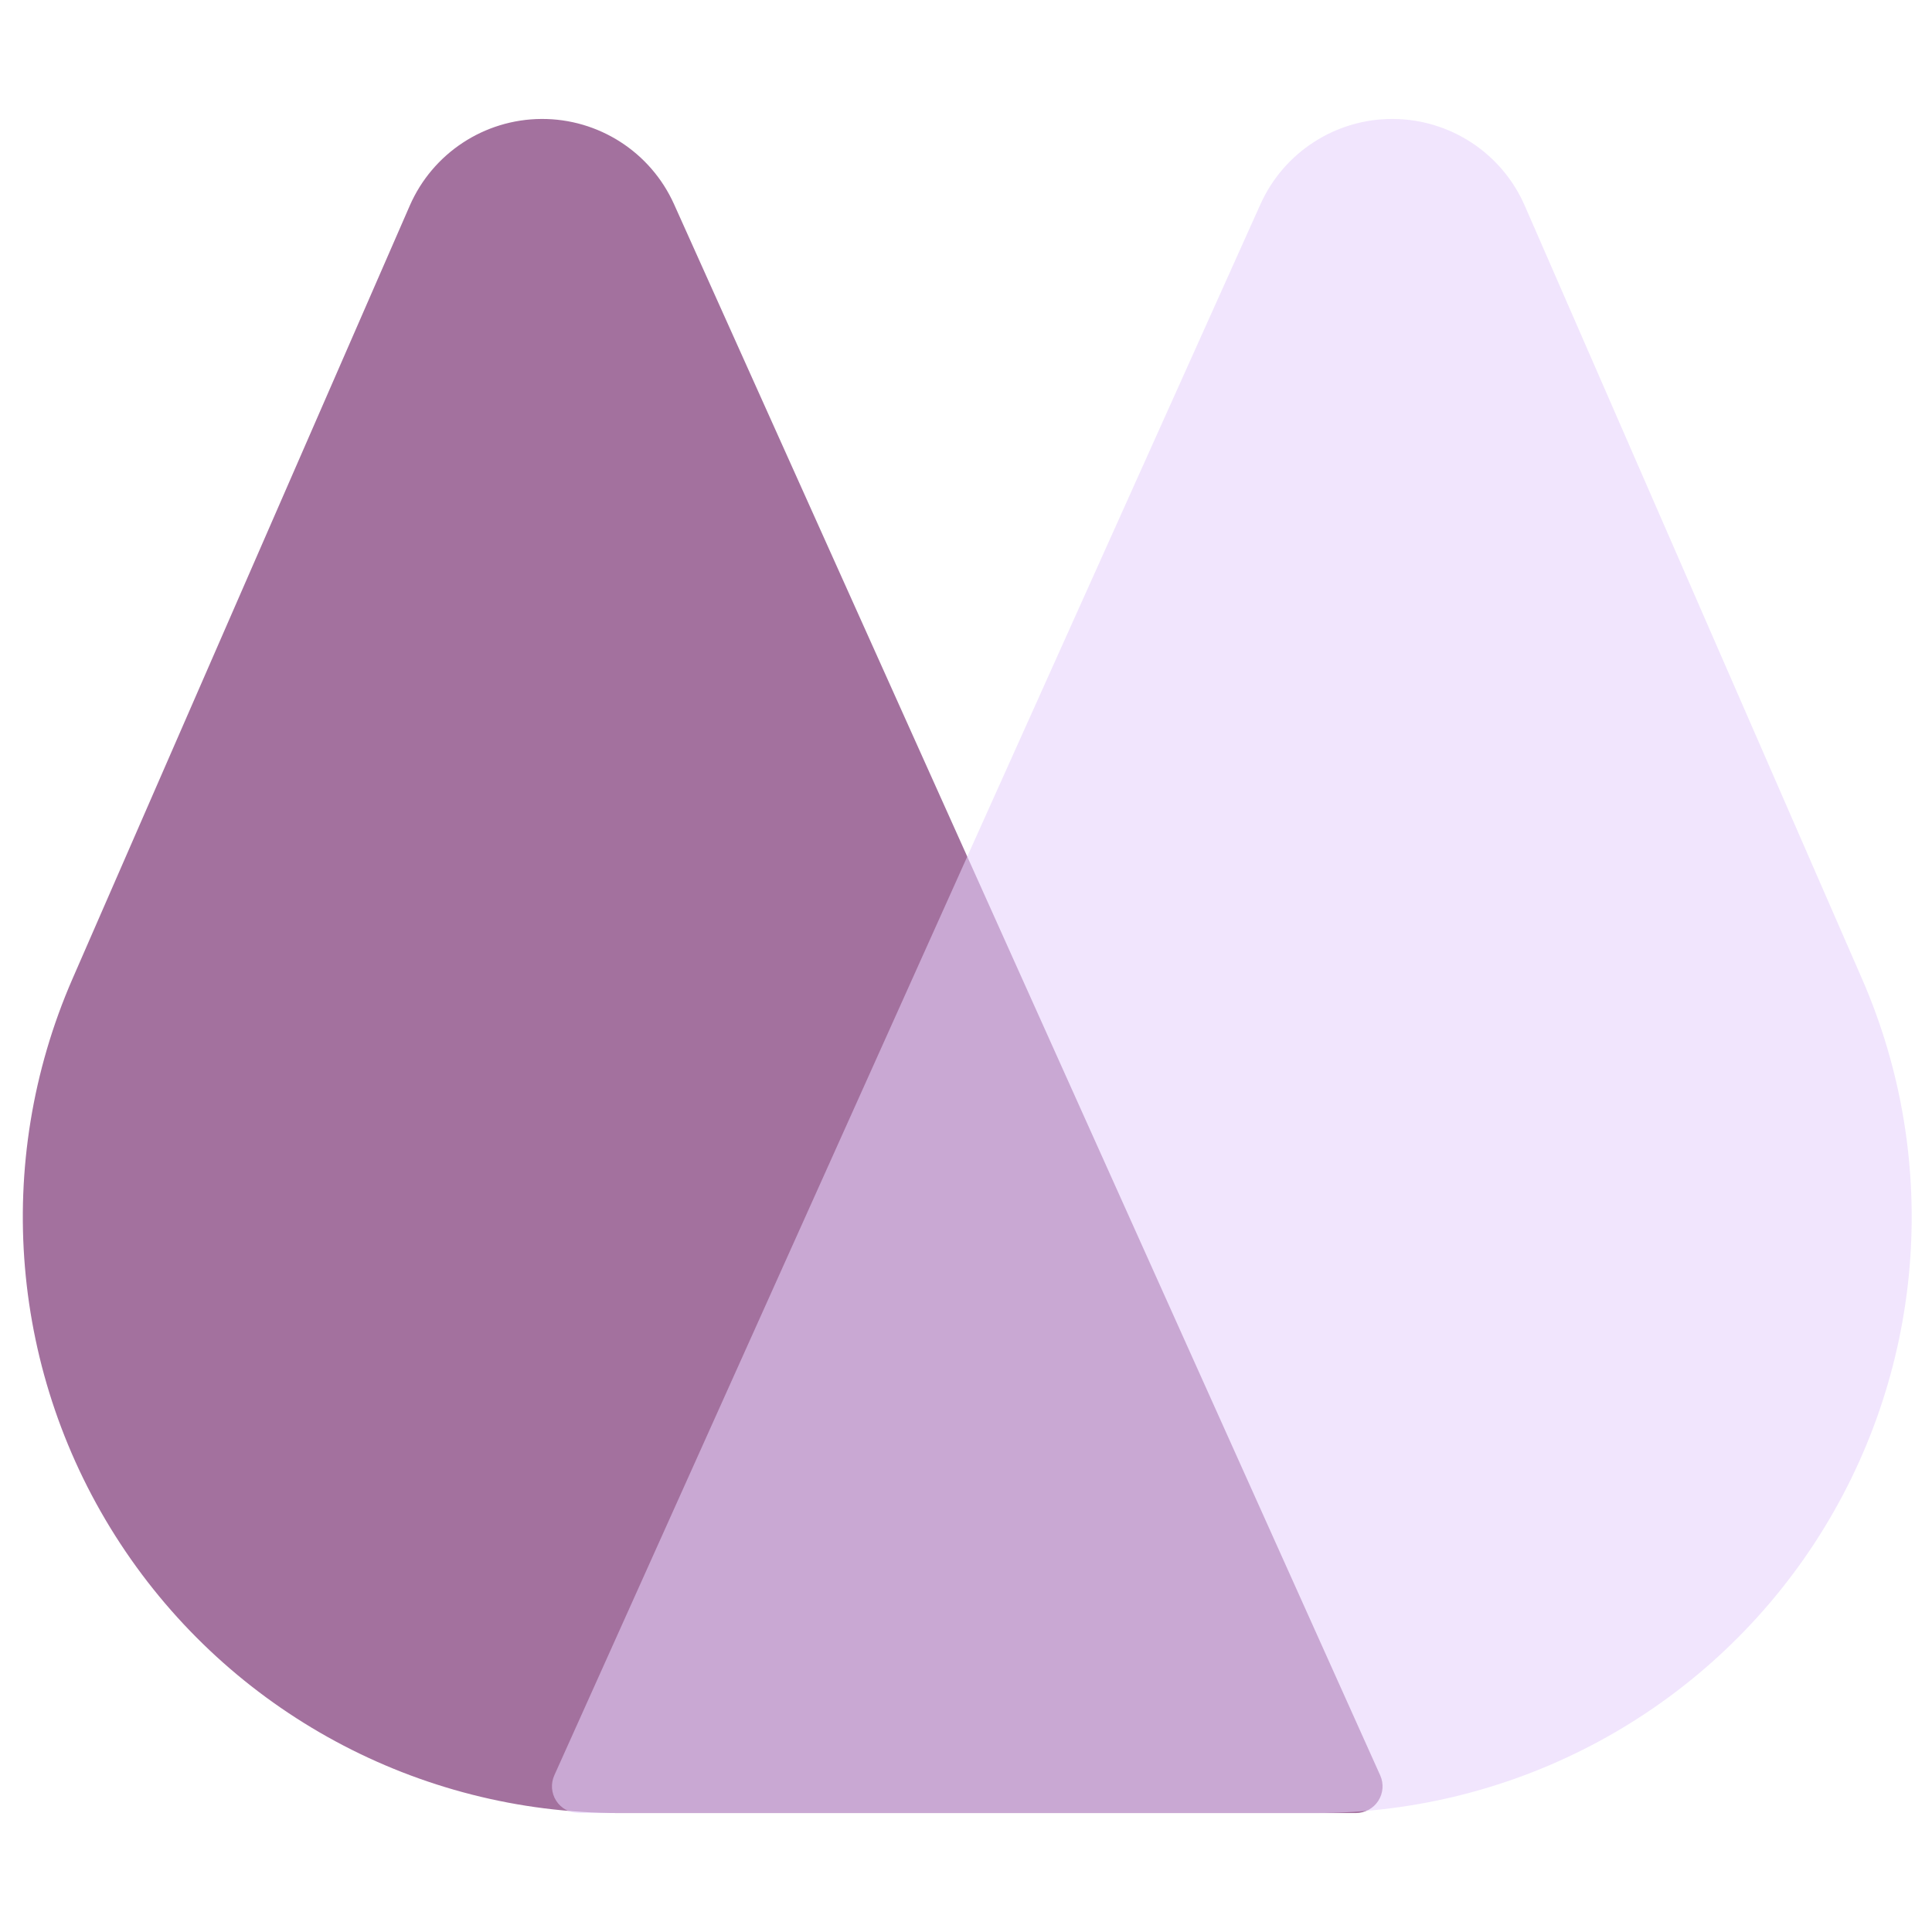 <?xml version="1.0" encoding="UTF-8" standalone="no"?>
<!DOCTYPE svg PUBLIC "-//W3C//DTD SVG 1.1//EN" "http://www.w3.org/Graphics/SVG/1.1/DTD/svg11.dtd">
<svg width="100%" height="100%" viewBox="0 0 768 768" version="1.1" xmlns="http://www.w3.org/2000/svg" xmlns:xlink="http://www.w3.org/1999/xlink" xml:space="preserve" xmlns:serif="http://www.serif.com/" style="fill-rule:evenodd;clip-rule:evenodd;stroke-linejoin:round;stroke-miterlimit:2;">
    <g transform="matrix(1.032,0,0,1,-181.667,-33.658)">
        <path d="M414.503,754.373C337.041,754.373 264.797,714.092 222.359,647.239C179.921,580.387 173.007,495.97 203.97,422.72L333.869,115.414C342.674,94.584 362.558,81.07 384.586,80.944C406.613,80.818 426.641,94.105 435.669,114.834L707.677,739.395C709.109,742.683 708.828,746.494 706.93,749.52C705.033,752.546 701.777,754.373 698.284,754.373L414.503,754.373Z" style="fill:rgb(163,113,158);"/>
    </g>
    <g transform="matrix(-1.032,0,0,1,950.667,-33.658)">
        <path d="M414.503,754.373L698.284,754.373C701.777,754.373 705.033,752.546 706.93,749.52C708.828,746.494 709.109,742.683 707.677,739.395L435.669,114.834C426.641,94.105 406.613,80.818 384.586,80.944C362.558,81.07 342.674,94.584 333.869,115.414L203.97,422.72C173.007,495.97 179.921,580.387 222.359,647.239C264.797,714.092 337.041,754.373 414.503,754.373Z" style="fill:rgb(230,208,251);fill-opacity:0.57;"/>
    </g>
</svg>
